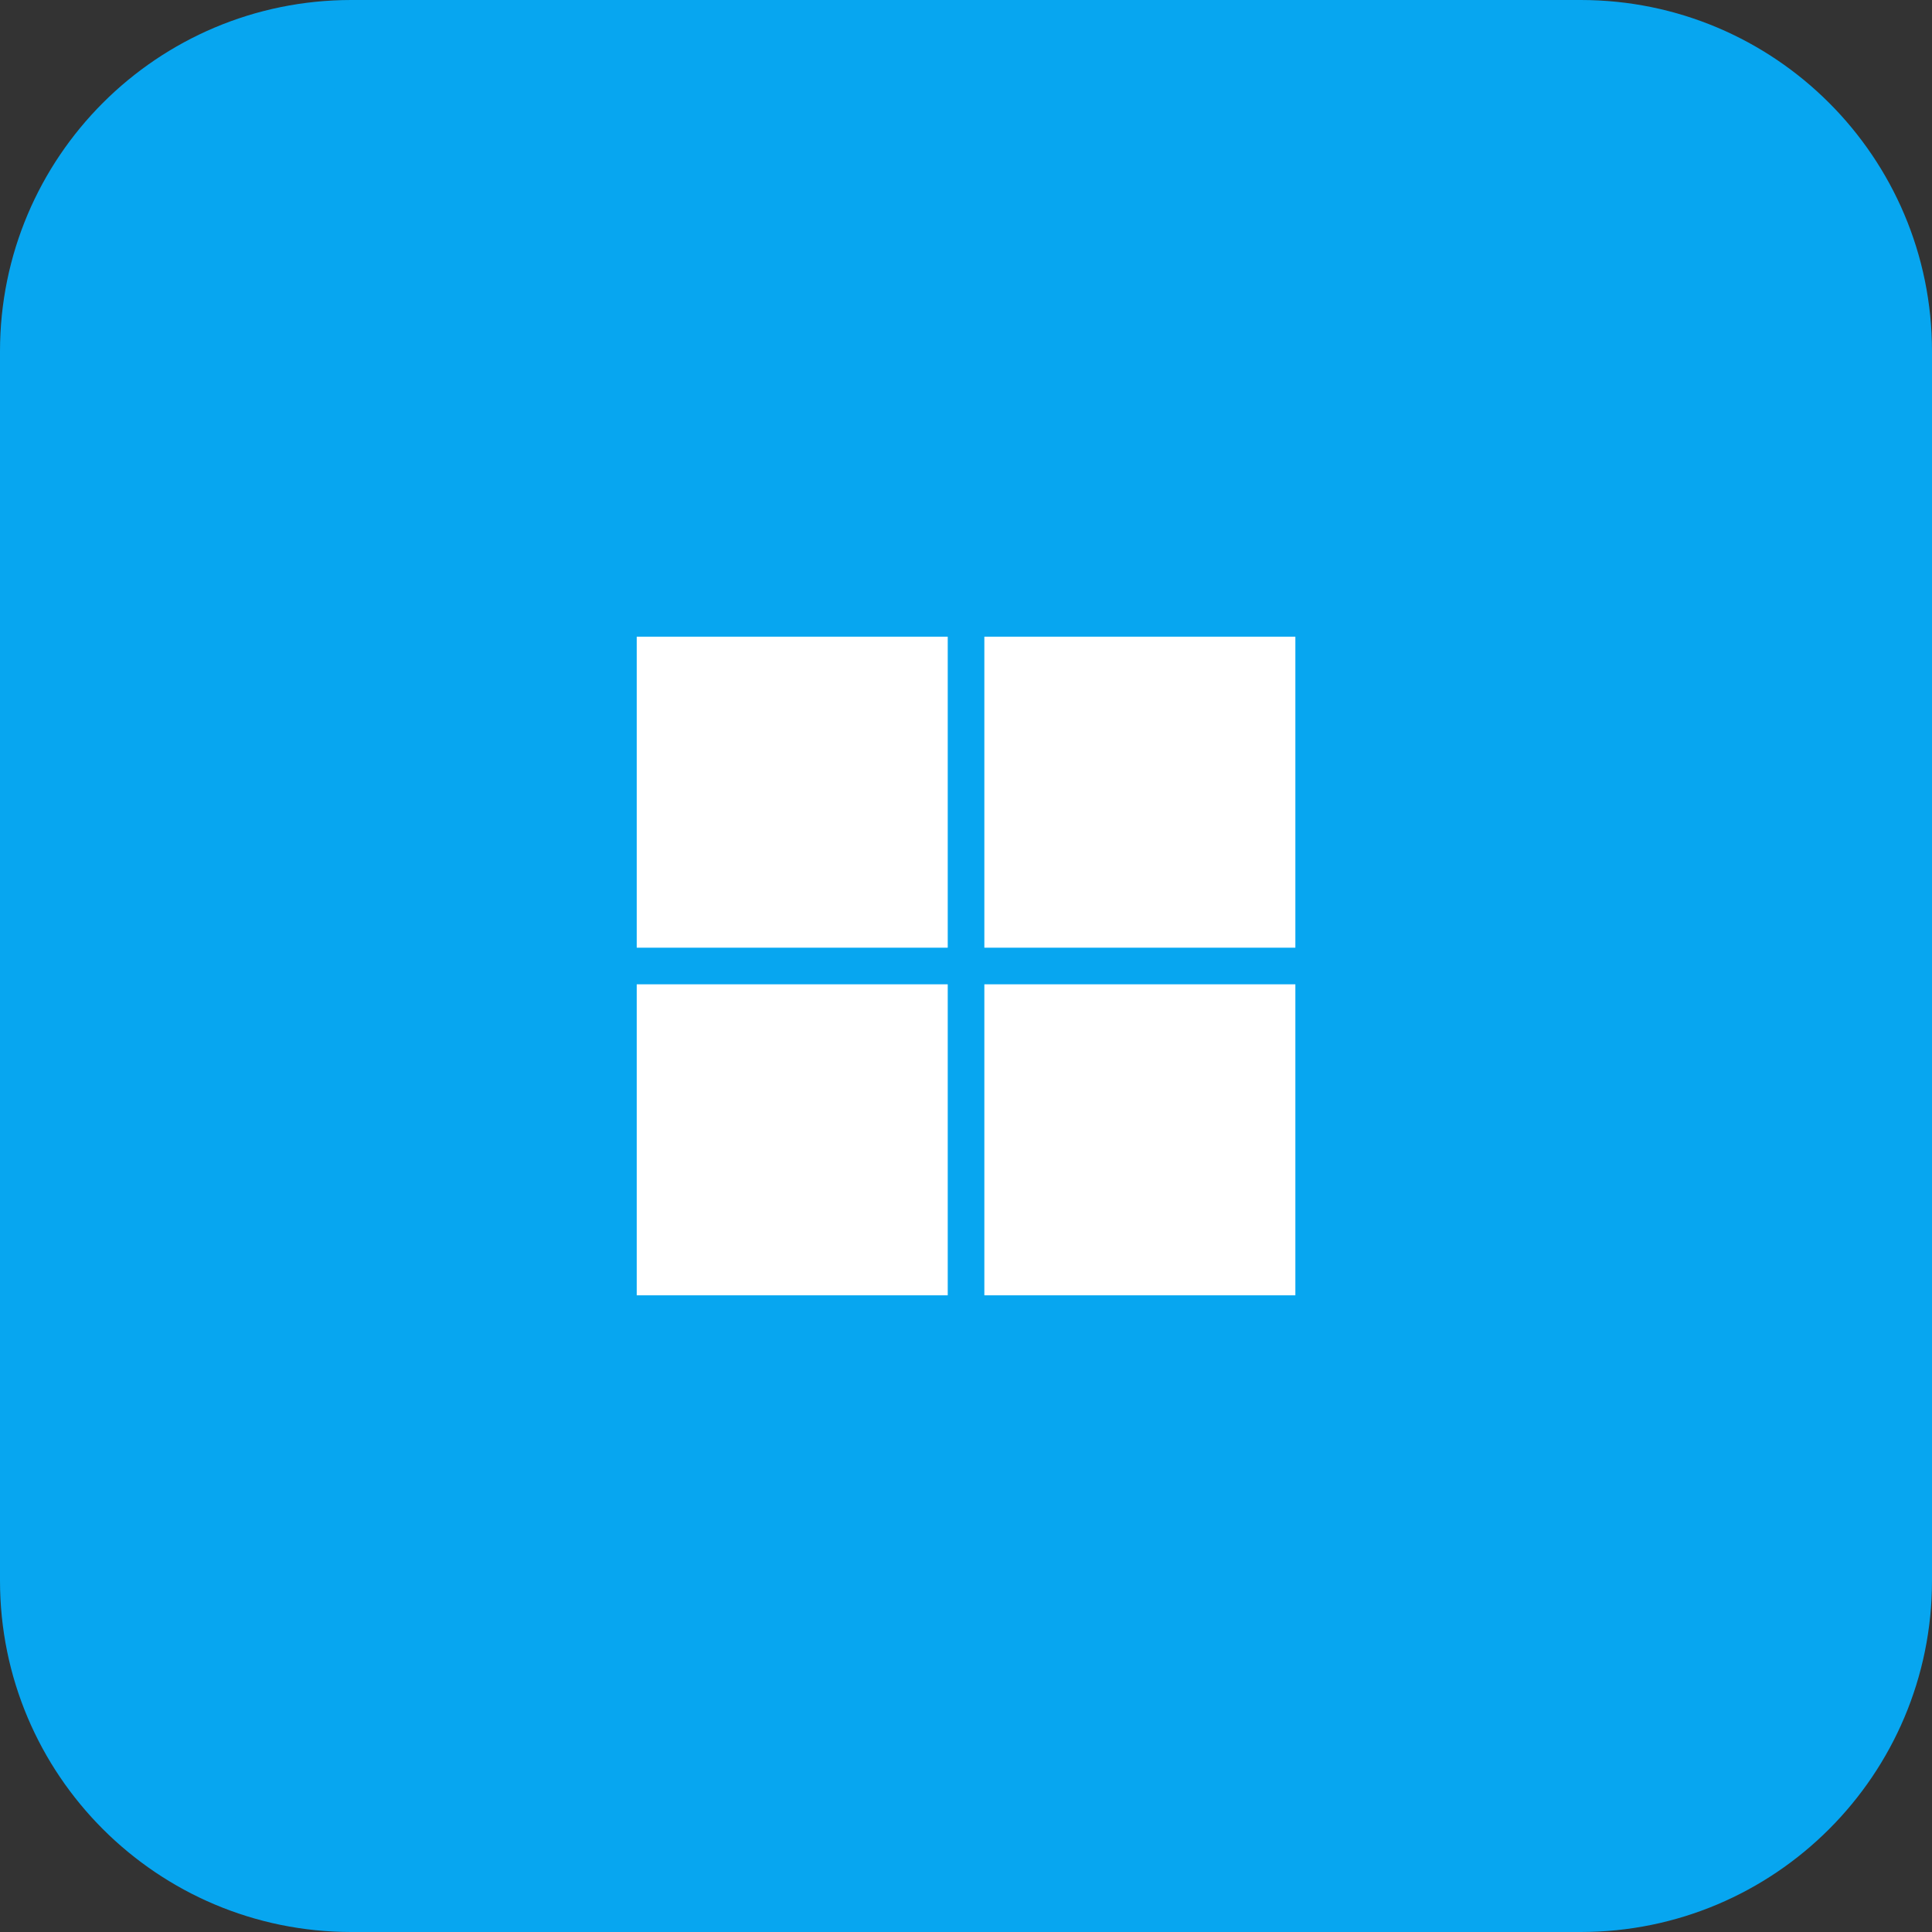<svg width="44" height="44" viewBox="0 0 44 44" fill="none" xmlns="http://www.w3.org/2000/svg">
<rect x="0" y="0" width="44" height="44" fill="#333333" stroke="none"/>
<path d="M1 8C1 4.134 4.134 1 8 1H36C39.866 1 43 4.134 43 8V36C43 39.866 39.866 43 36 43H8C4.134 43 1 39.866 1 36V8Z" fill="#07A6F0"/>
<path d="M21.584 14.5V21.583H14.501V14.5H21.584ZM21.584 29.5H14.501V22.417H21.584V29.5ZM22.418 14.5H29.501V21.583H22.418V14.5ZM29.501 22.417V29.5H22.418V22.417H29.501Z" fill="white"/>
<path d="M1 8C1 4.134 4.134 1 8 1H36C39.866 1 43 4.134 43 8V36C43 39.866 39.866 43 36 43H8C4.134 43 1 39.866 1 36V8Z" stroke="#07A6F0" stroke-width="2"/>
</svg>
